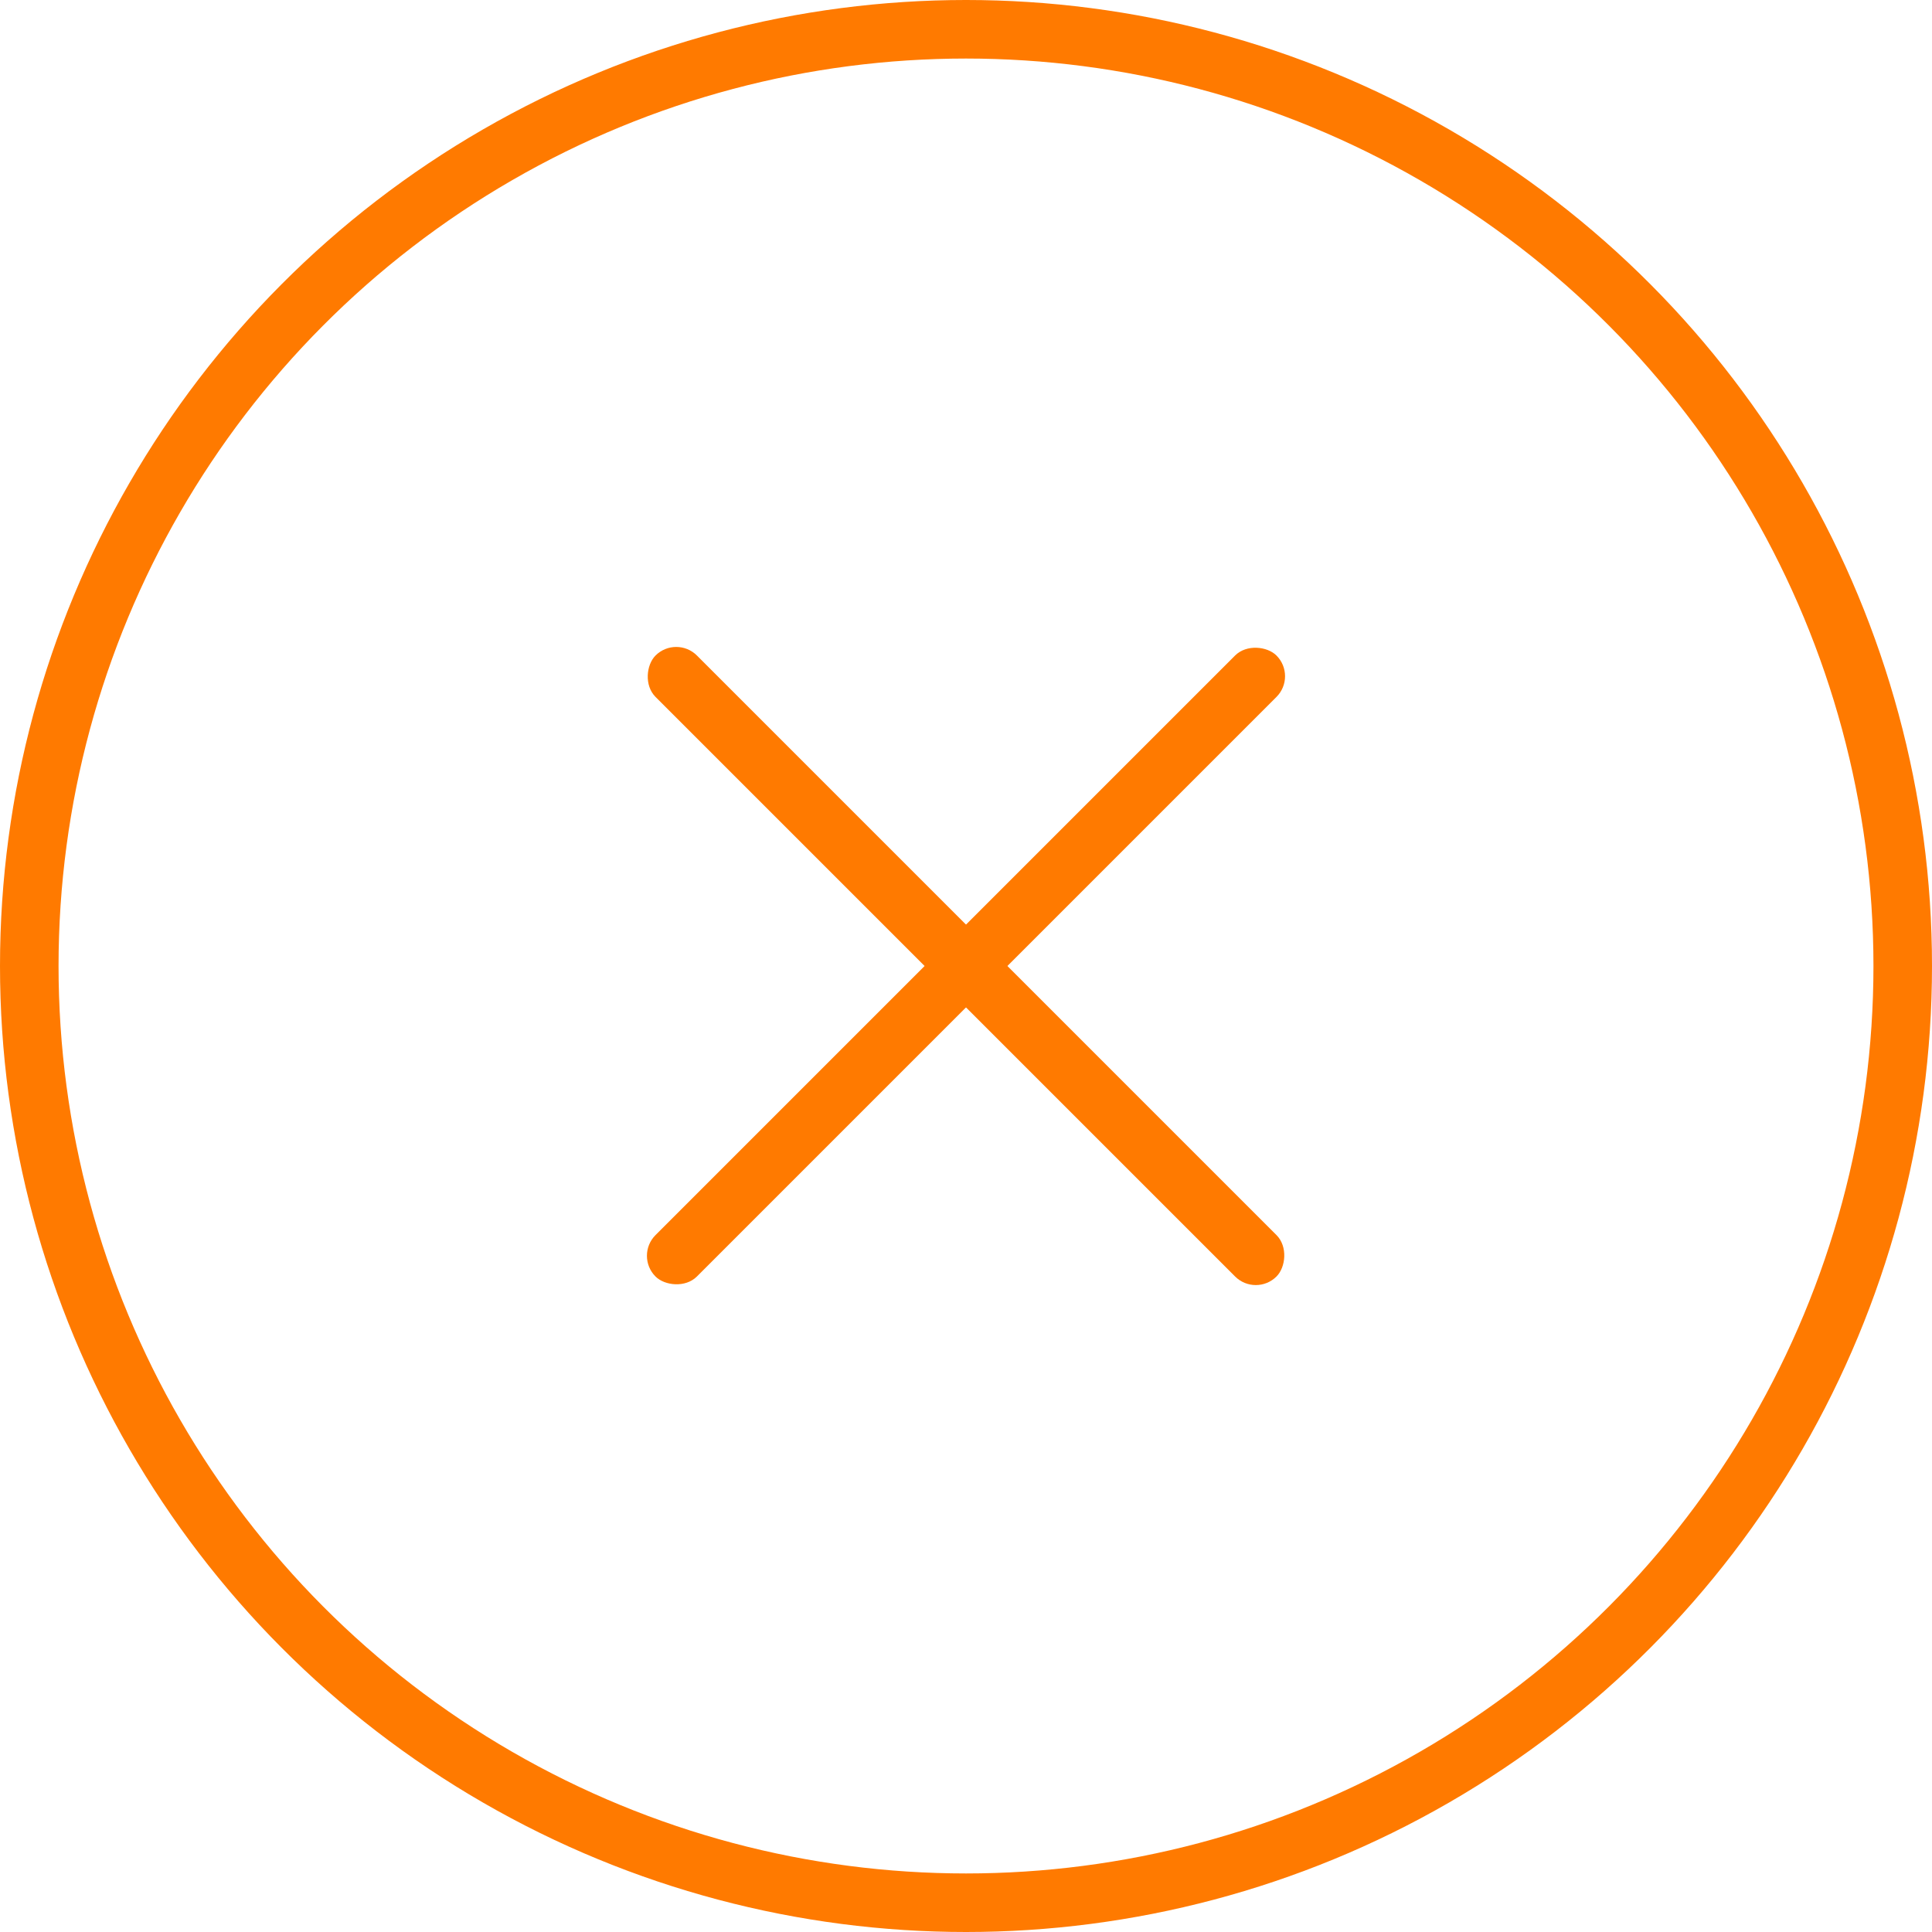 <svg width="33" height="33" viewBox="0 0 33 33" fill="none" xmlns="http://www.w3.org/2000/svg">
<circle cx="16.5" cy="16.5" r="16" stroke="#FF7A00"/>
<rect x="10.843" y="21.45" width="15" height="1" rx="0.5" transform="rotate(-45 10.843 21.45)" fill="#FF7A00"/>
<rect x="21.45" y="22.157" width="15" height="1" rx="0.5" transform="rotate(-135 21.45 22.157)" fill="#FF7A00"/>
</svg>
